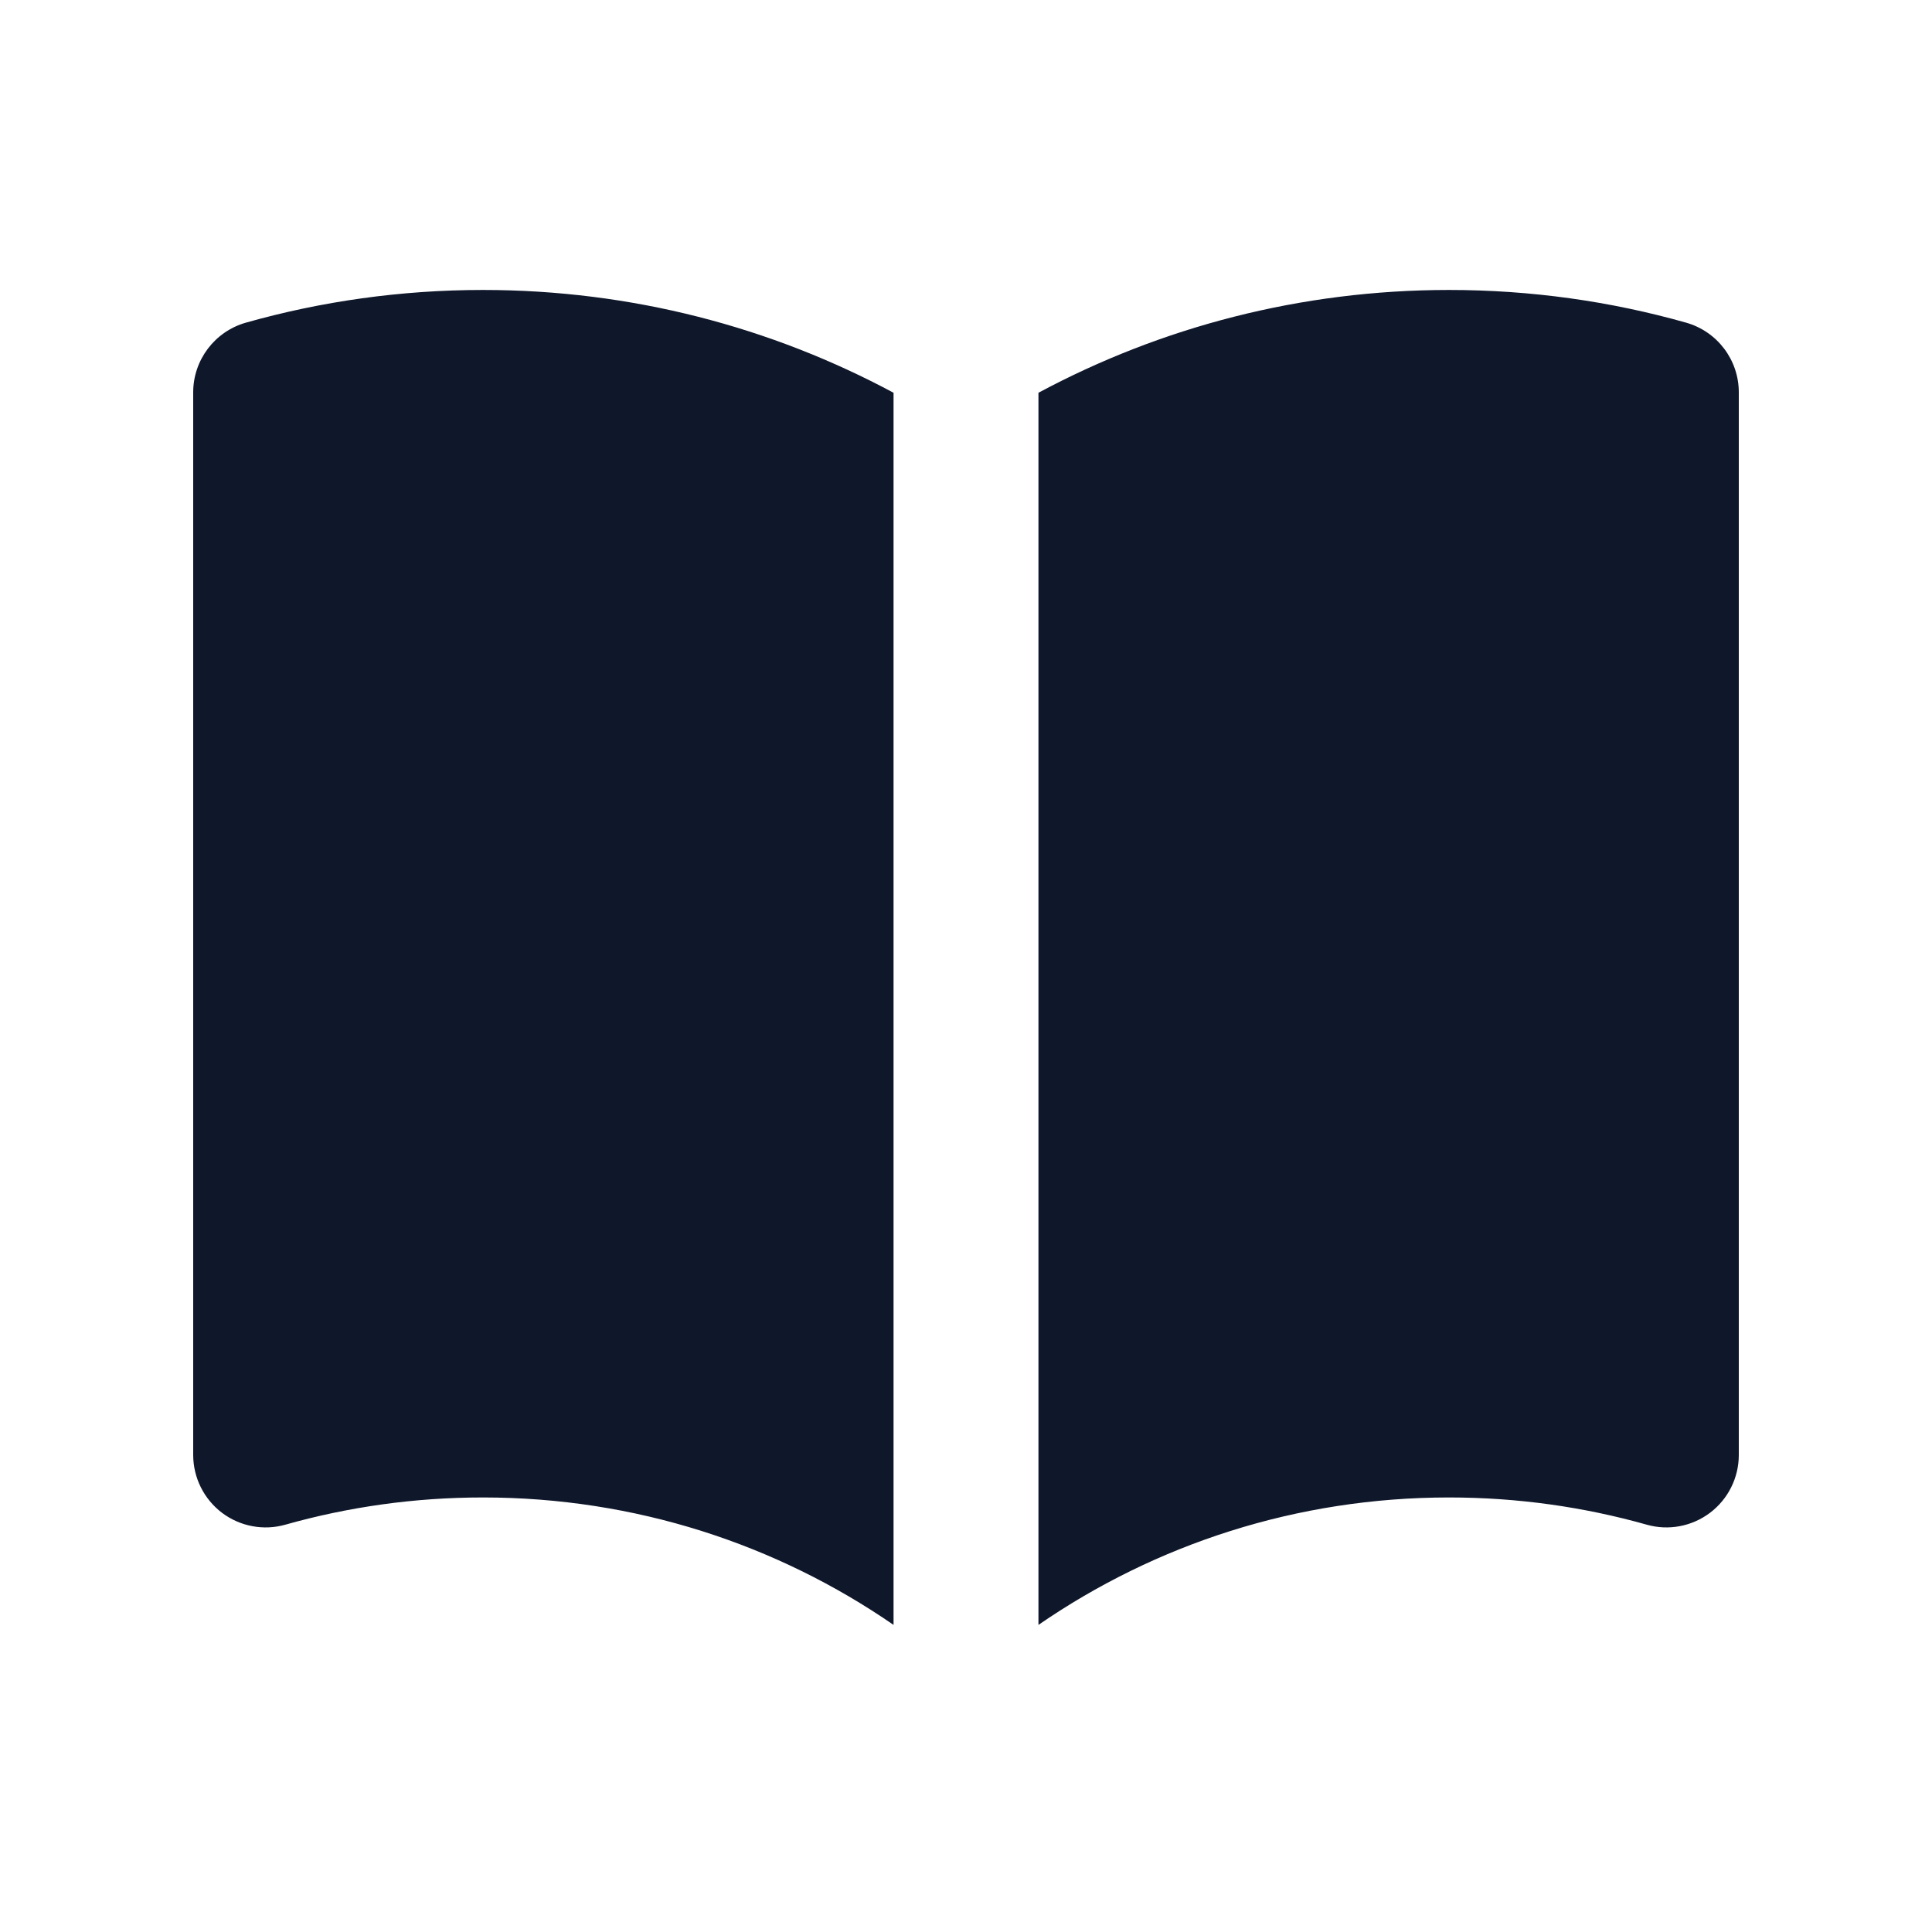 <svg width="24" height="24" viewBox="0 0 24 24" fill="none" xmlns="http://www.w3.org/2000/svg">
<path d="M12.9 20.185C14.35 19.186 16.106 18.602 18 18.602C18.853 18.602 19.676 18.72 20.456 18.94C20.727 19.017 21.018 18.962 21.243 18.792C21.468 18.622 21.6 18.356 21.6 18.074V4.874C21.6 4.471 21.333 4.118 20.945 4.008C20.008 3.743 19.02 3.602 18 3.602C16.157 3.602 14.42 4.064 12.9 4.879V20.185Z" fill="#0F172A"/>
<path d="M11.1 4.879C9.581 4.064 7.844 3.602 6 3.602C4.981 3.602 3.993 3.743 3.055 4.008C2.668 4.118 2.4 4.471 2.4 4.874V18.074C2.4 18.356 2.533 18.622 2.757 18.792C2.982 18.962 3.274 19.017 3.545 18.94C4.325 18.72 5.148 18.602 6 18.602C7.895 18.602 9.651 19.186 11.1 20.185V4.879Z" fill="#0F172A"/>
</svg>
